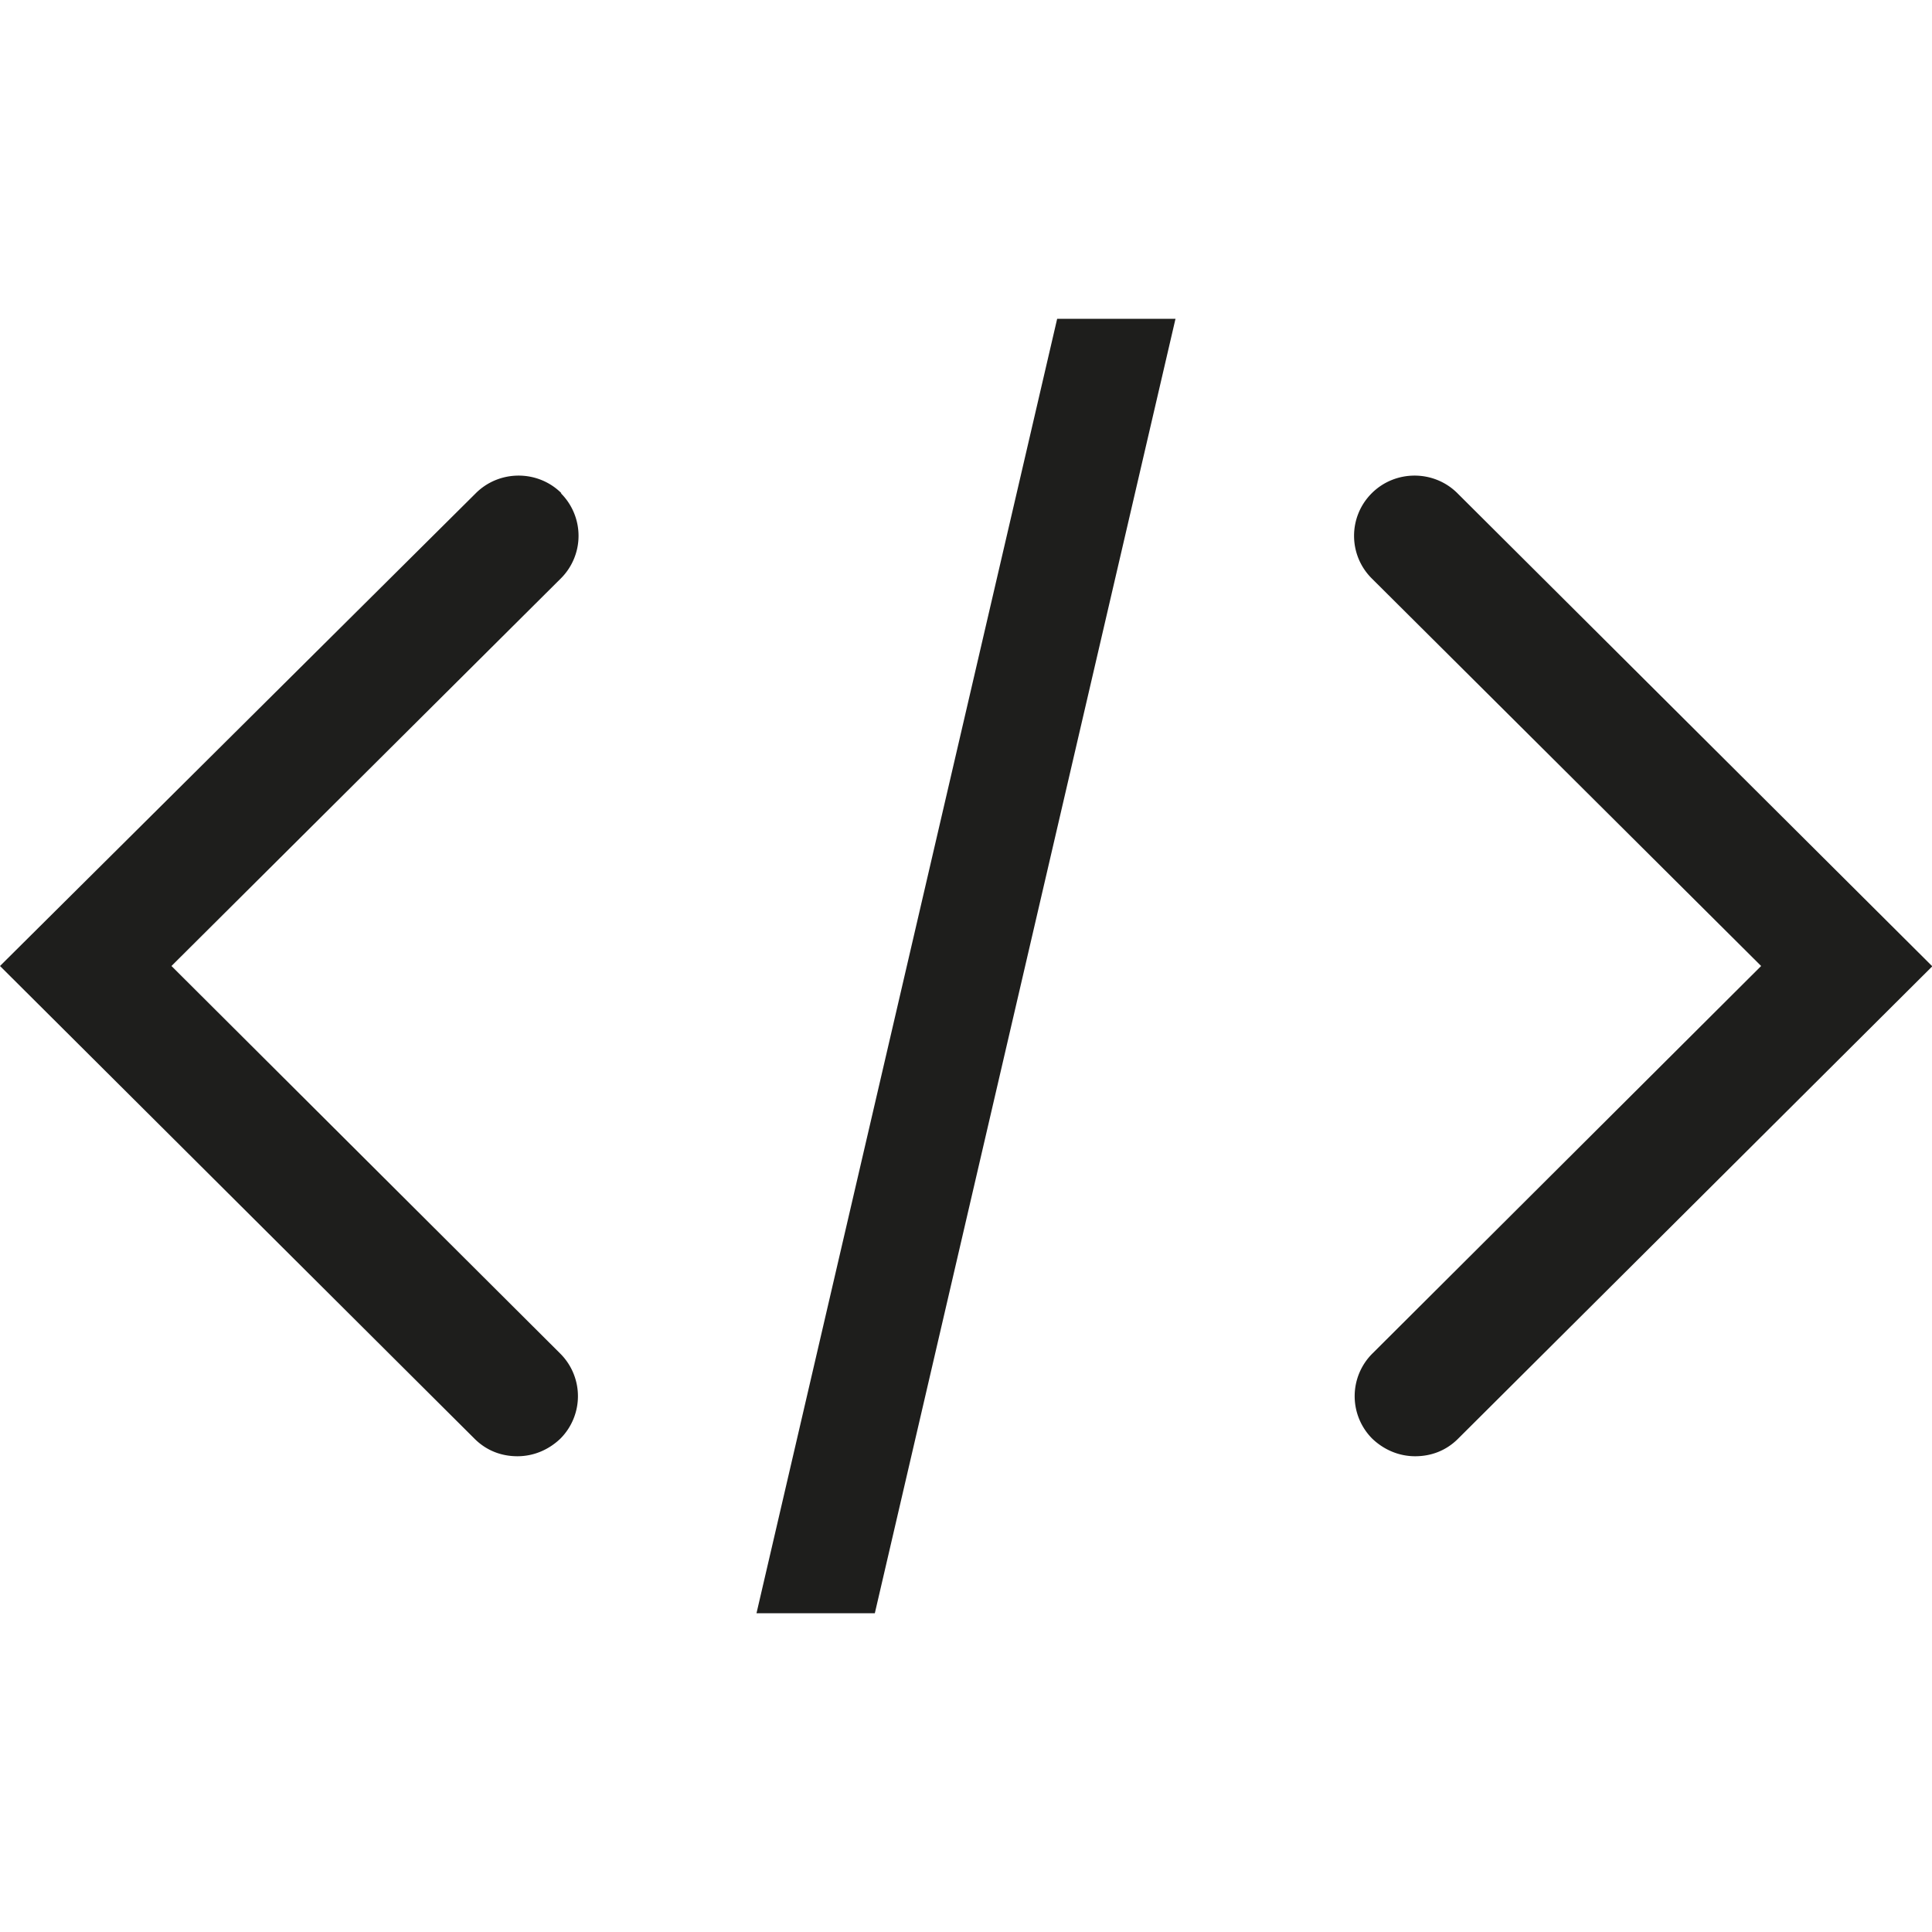<svg viewBox="0 0 32 32" xmlns="http://www.w3.org/2000/svg">
  <path fill="#1e1e1c" d="m32.01 16-7.86 7.83c-.2.2-.45.29-.71.29s-.51-.1-.71-.29a.996.996 0 0 1 0-1.41L29.17 16l-6.45-6.42c-.39-.39-.39-1.02 0-1.41s1.03-.39 1.42 0l7.87 7.84ZM9.3 8.17c-.39-.39-1.03-.39-1.42 0L0 16l7.86 7.83c.2.2.45.29.71.29s.51-.1.71-.29a.996.996 0 0 0 0-1.41L2.84 16l6.45-6.42a.996.996 0 0 0 0-1.41Zm3.23 18.55h1.96l4.98-21.44h-1.96z"/>
</svg>
